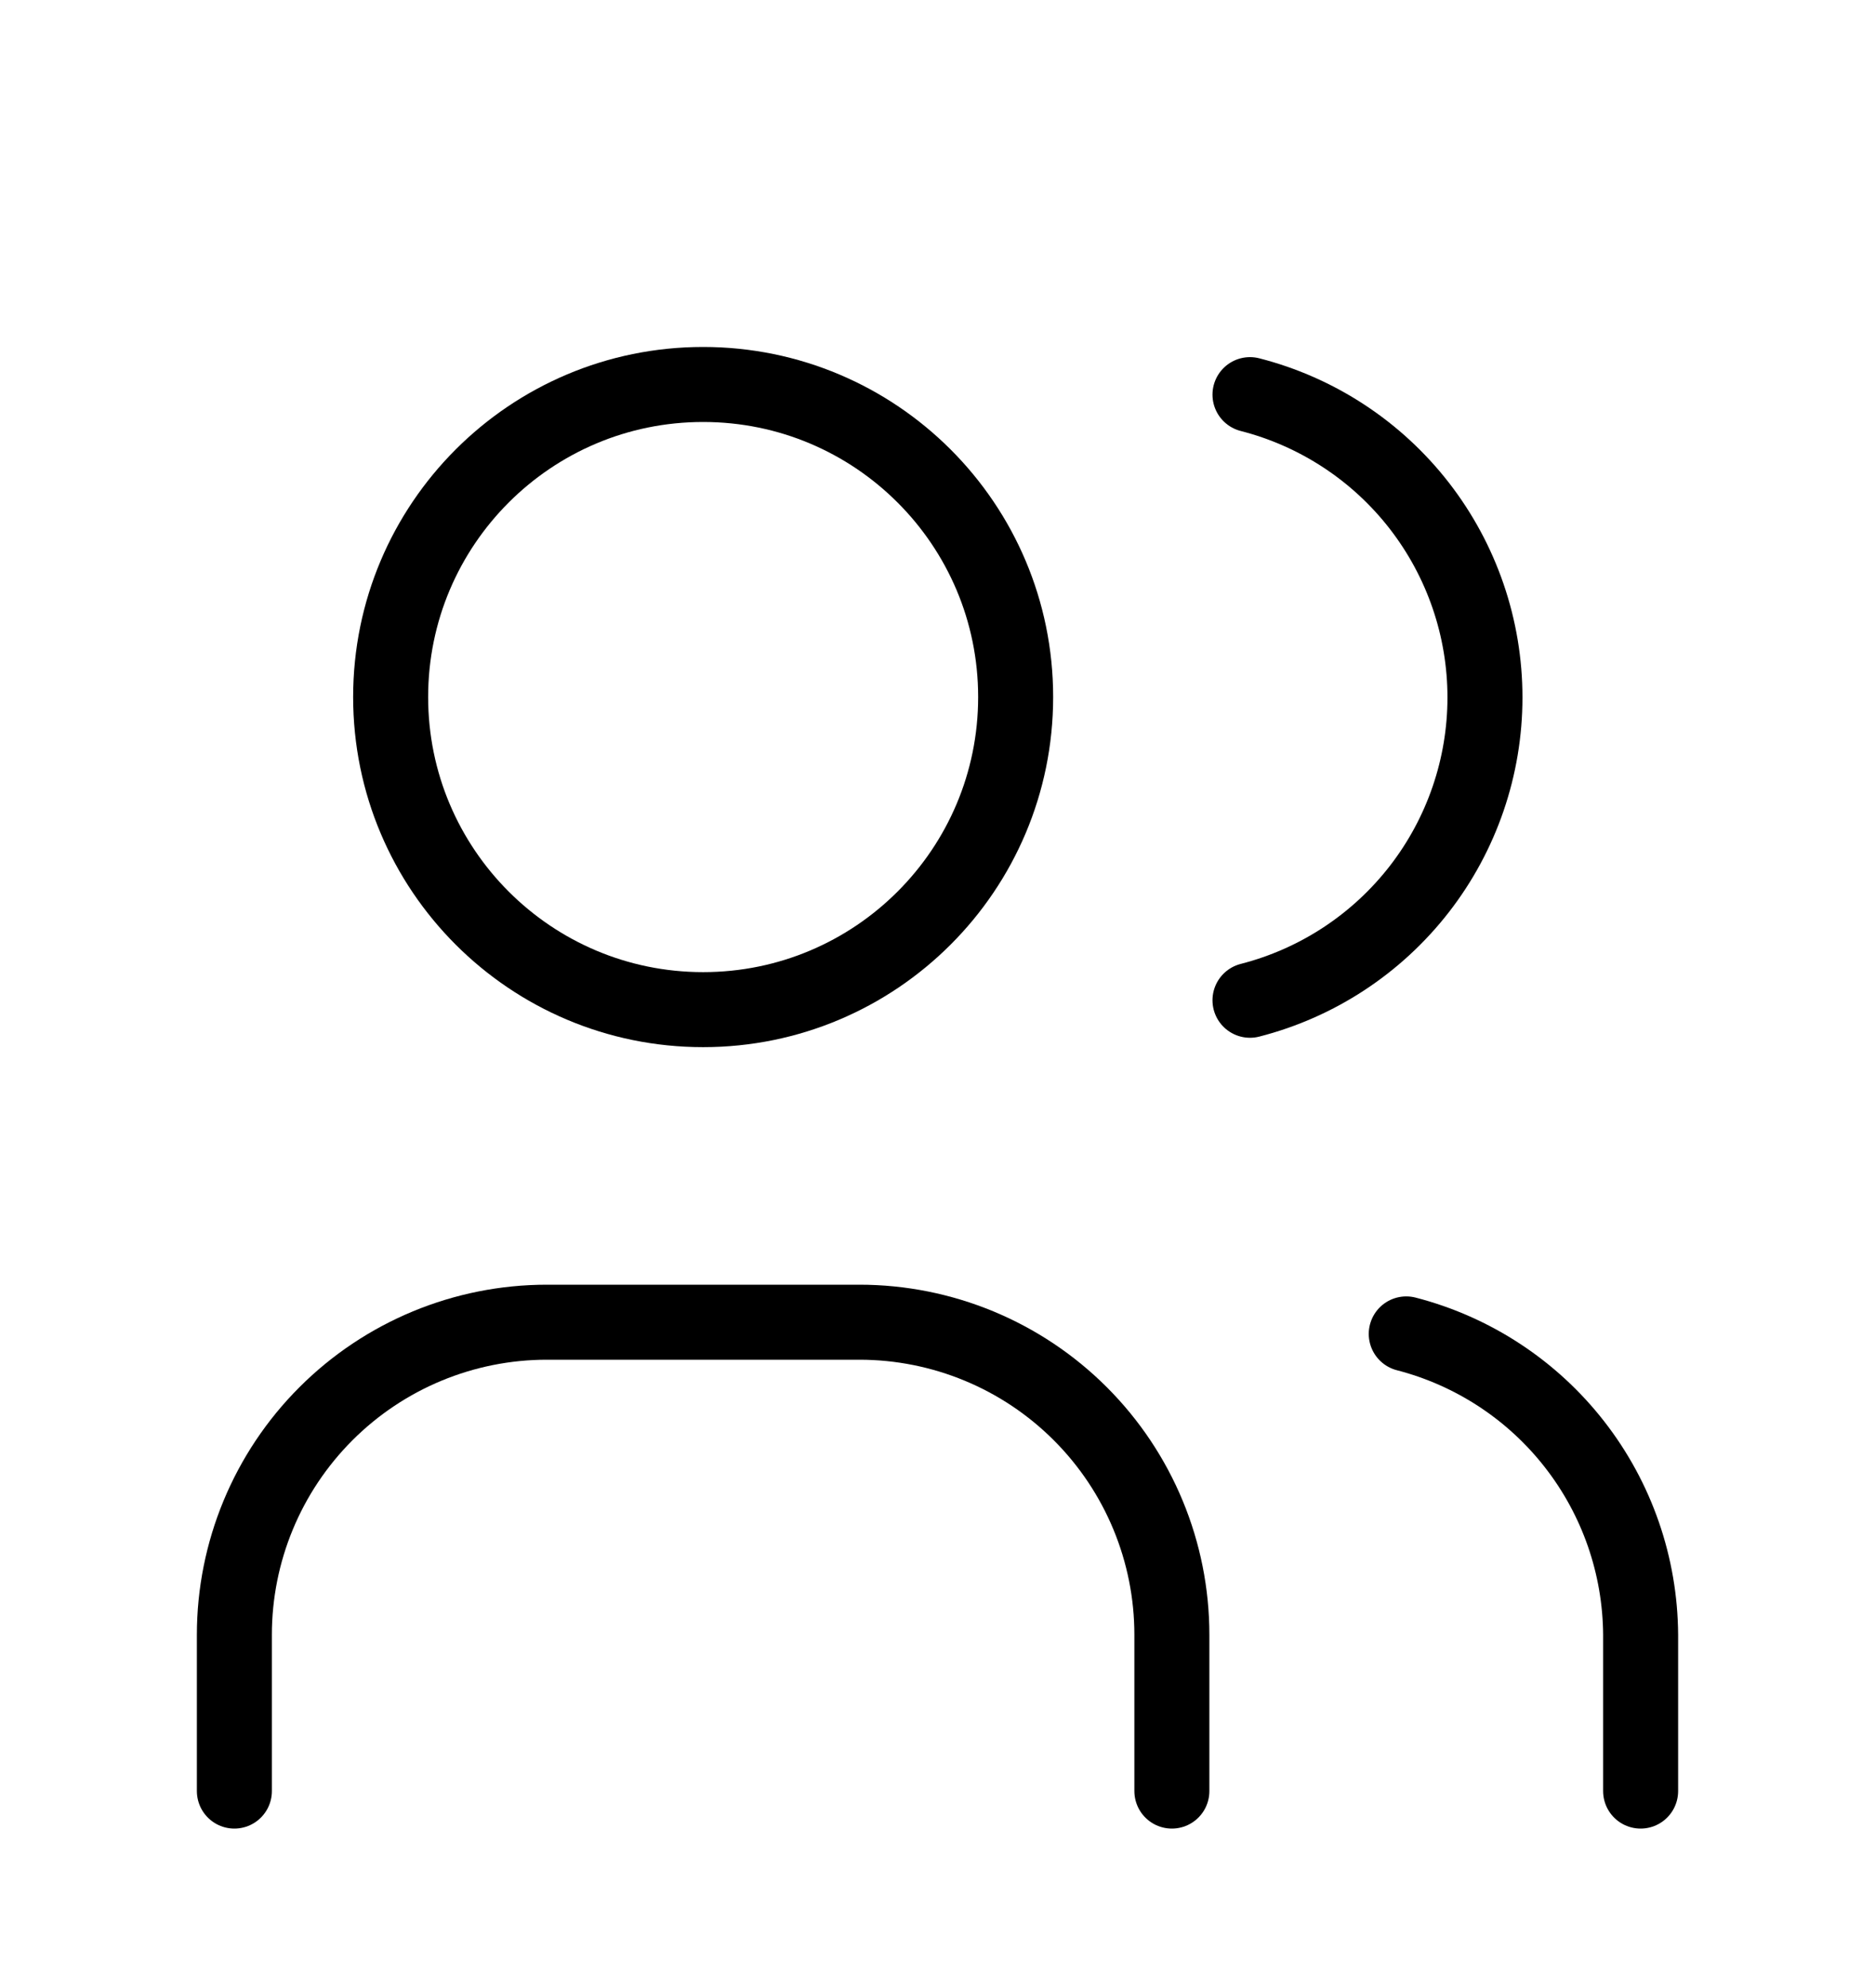 <svg width="50" height="53" viewBox="0 0 50 53" fill="none" xmlns="http://www.w3.org/2000/svg">
<g clip-path="url(#clip0_757_942)" filter="url(#filter0_d_757_942)">
<path d="M18.75 22.917C23.353 22.917 27.084 19.186 27.084 14.583C27.084 9.981 23.353 6.25 18.75 6.25C14.148 6.25 10.417 9.981 10.417 14.583C10.417 19.186 14.148 22.917 18.75 22.917Z" stroke="black" stroke-width="2" stroke-linecap="round" stroke-linejoin="round"/>
<path d="M6.25 43.75V39.583C6.25 37.373 7.128 35.254 8.691 33.691C10.254 32.128 12.373 31.25 14.583 31.25H22.917C25.127 31.25 27.246 32.128 28.809 33.691C30.372 35.254 31.25 37.373 31.25 39.583V43.75" stroke="black" stroke-width="2" stroke-linecap="round" stroke-linejoin="round"/>
<path d="M33.333 6.521C35.126 6.98 36.714 8.022 37.849 9.484C38.983 10.946 39.599 12.743 39.599 14.594C39.599 16.444 38.983 18.242 37.849 19.703C36.714 21.165 35.126 22.208 33.333 22.667" stroke="black" stroke-width="2" stroke-linecap="round" stroke-linejoin="round"/>
<path d="M43.75 43.75V39.583C43.739 37.744 43.121 35.96 41.99 34.509C40.86 33.058 39.281 32.022 37.5 31.562" stroke="black" stroke-width="2" stroke-linecap="round" stroke-linejoin="round"/>
</g>
<defs>
<filter id="filter0_d_757_942" x="-4" y="0" width="58" height="58" filterUnits="userSpaceOnUse" color-interpolation-filters="sRGB">
<feFlood flood-opacity="0" result="BackgroundImageFix"/>
<feColorMatrix in="SourceAlpha" type="matrix" values="0 0 0 0 0 0 0 0 0 0 0 0 0 0 0 0 0 0 127 0" result="hardAlpha"/>
<feOffset dy="4"/>
<feGaussianBlur stdDeviation="2"/>
<feColorMatrix type="matrix" values="0 0 0 0 0 0 0 0 0 0 0 0 0 0 0 0 0 0 0.25 0"/>
<feBlend mode="normal" in2="BackgroundImageFix" result="effect1_dropShadow_757_942"/>
<feBlend mode="normal" in="SourceGraphic" in2="effect1_dropShadow_757_942" result="shape"/>
</filter>
<clipPath id="clip0_757_942">
<rect width="50" height="50" fill="white"/>
</clipPath>
</defs>
</svg>
